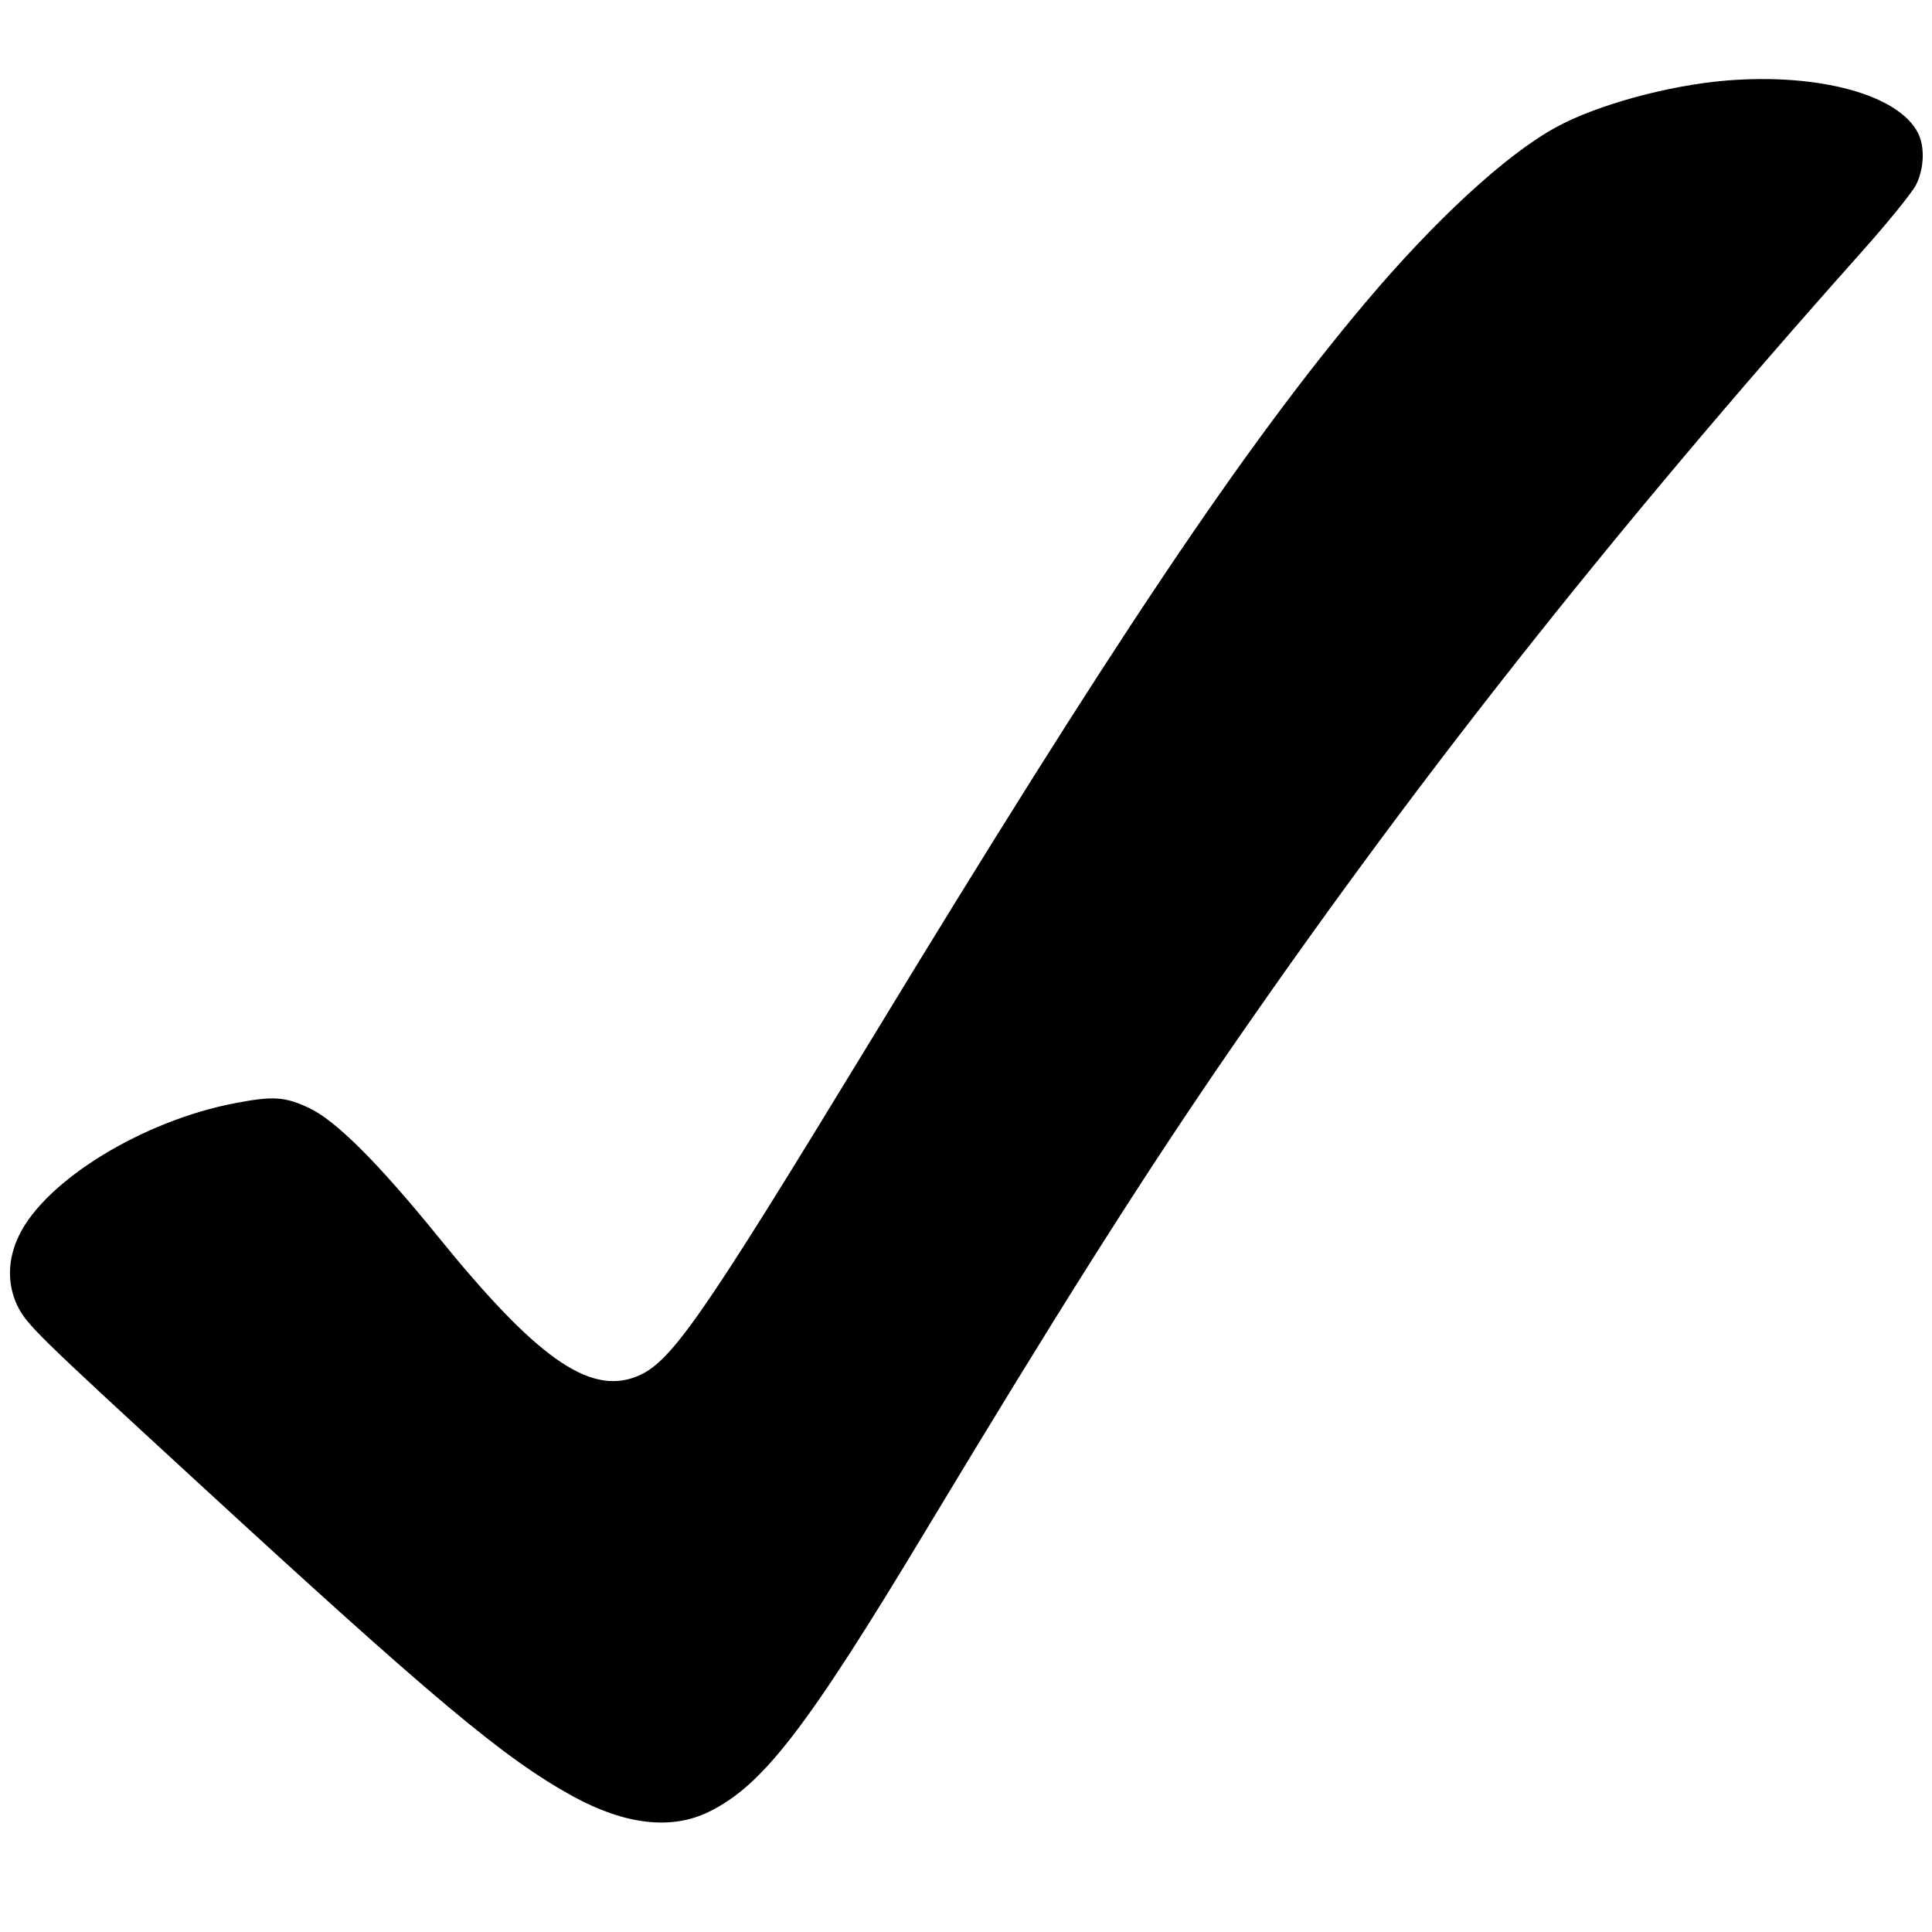 <?xml version="1.0" standalone="no"?>
<!DOCTYPE svg PUBLIC "-//W3C//DTD SVG 20010904//EN"
 "http://www.w3.org/TR/2001/REC-SVG-20010904/DTD/svg10.dtd">
<svg version="1.0" xmlns="http://www.w3.org/2000/svg"
 width="600pt" height="600pt" viewBox="0 0 600 600"
 preserveAspectRatio="xMidYMid meet">
<g transform="translate(0,600) scale(0.1,-0.1)"
fill="#000000" stroke="none">
<path d="M5363 5750 c-182 -15 -405 -76 -532 -146 -155 -85 -374 -287 -590
-543 -380 -451 -784 -1054 -1536 -2291 -534 -877 -623 -1005 -731 -1046 -146
-56 -311 62 -614 436 -185 228 -317 360 -400 399 -75 35 -111 38 -230 15 -285
-54 -588 -239 -671 -411 -36 -74 -37 -151 -5 -218 30 -60 58 -87 556 -545 737
-678 954 -860 1168 -978 162 -89 307 -106 423 -49 168 82 305 260 679 882 403
669 647 1055 903 1430 589 860 1216 1655 1997 2531 83 93 160 188 171 211 25
51 27 119 5 161 -61 118 -307 185 -593 162z"/>
</g>
</svg>
